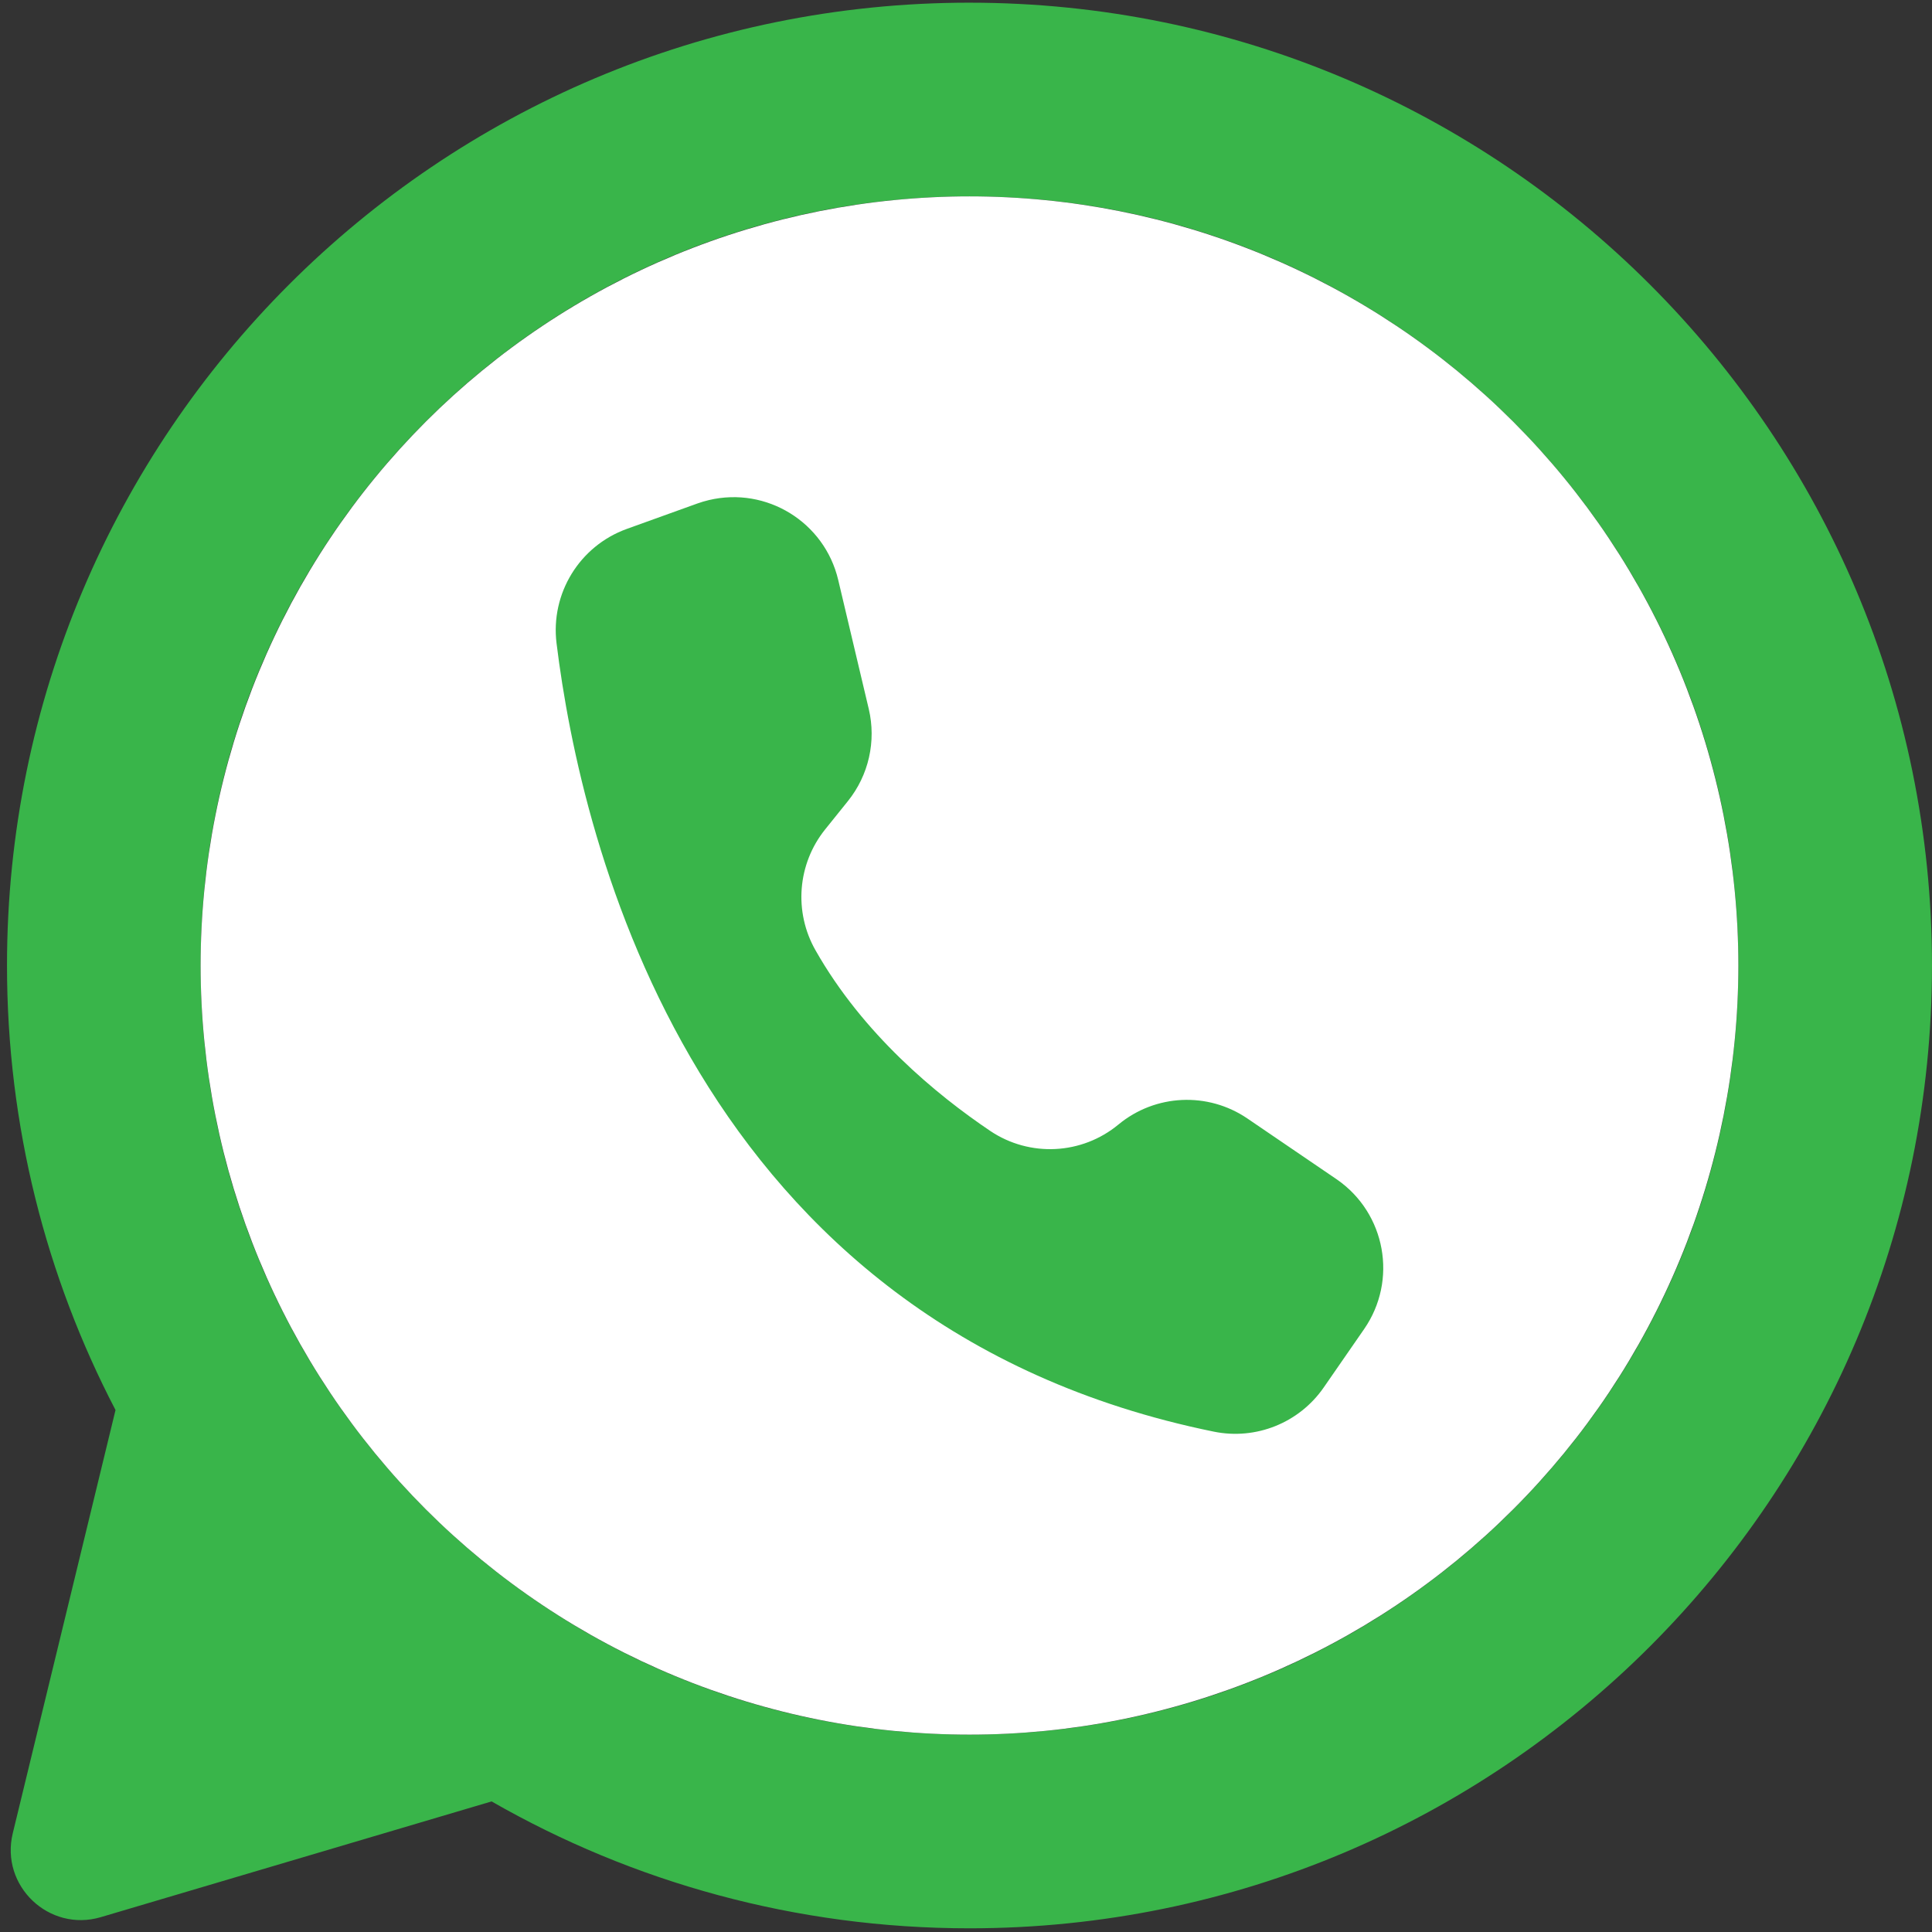 <svg xmlns="http://www.w3.org/2000/svg" xmlns:xlink="http://www.w3.org/1999/xlink" width="1080" zoomAndPan="magnify" viewBox="0 0 810 810" height="1080" preserveAspectRatio="xMidYMid meet" version="1.0"><rect x="0" y="0" width="810" height="810" fill="#333333" stroke="none"/><defs><clipPath id="bd250c7a21"><path d="M 2 1.012 L 810 1.012 L 810 809 L 2 809 Z M 2 1.012 " clip-rule="nonzero"/></clipPath></defs><g clip-path="url(#bd250c7a21)"><path fill="#39b54a" d="M 406.527 1.121 C 183.641 1.086 2.934 181.824 2.934 404.789 C 2.934 472.016 19.359 535.402 48.43 591.16 L 48.43 591.168 L 5.352 768.613 C 0 790.656 20.543 810.207 42.289 803.77 L 206.098 755.254 L 206.105 755.254 C 265.148 789.098 333.543 808.453 406.465 808.453 C 629.328 808.453 809.992 627.73 809.992 404.789 C 809.996 181.875 629.367 1.156 406.527 1.125 Z M 406.461 727.246 C 228.43 727.246 84.113 582.879 84.109 404.789 C 84.109 226.594 228.324 82.328 406.465 82.328 C 584.492 82.328 728.812 226.695 728.816 404.785 C 728.816 582.984 584.602 727.246 406.461 727.246 Z M 406.461 727.246 " fill-opacity="1" fill-rule="nonzero"/></g><path fill="#ffffff" d="M 728.816 404.789 C 728.816 410.066 728.684 415.34 728.426 420.609 C 728.168 425.883 727.781 431.145 727.262 436.395 C 726.746 441.645 726.098 446.883 725.324 452.102 C 724.551 457.324 723.648 462.52 722.621 467.695 C 721.59 472.871 720.438 478.02 719.152 483.141 C 717.871 488.258 716.465 493.344 714.934 498.395 C 713.402 503.441 711.75 508.453 709.973 513.422 C 708.195 518.391 706.297 523.312 704.277 528.188 C 702.258 533.062 700.121 537.887 697.863 542.656 C 695.609 547.426 693.238 552.141 690.75 556.793 C 688.266 561.449 685.664 566.039 682.953 570.566 C 680.242 575.09 677.418 579.547 674.488 583.938 C 671.559 588.324 668.52 592.637 665.379 596.875 C 662.234 601.117 658.992 605.273 655.645 609.355 C 652.297 613.434 648.852 617.43 645.309 621.34 C 641.766 625.25 638.129 629.07 634.398 632.801 C 630.668 636.531 626.852 640.172 622.941 643.715 C 619.031 647.258 615.039 650.703 610.961 654.051 C 606.883 657.398 602.727 660.645 598.488 663.789 C 594.25 666.934 589.938 669.973 585.551 672.902 C 581.164 675.836 576.711 678.656 572.184 681.371 C 567.66 684.082 563.07 686.684 558.418 689.172 C 553.766 691.66 549.055 694.031 544.285 696.289 C 539.516 698.543 534.695 700.684 529.82 702.703 C 524.945 704.723 520.027 706.621 515.059 708.398 C 510.094 710.176 505.086 711.832 500.035 713.363 C 494.988 714.895 489.906 716.301 484.789 717.582 C 479.672 718.867 474.523 720.023 469.352 721.051 C 464.176 722.082 458.98 722.984 453.762 723.758 C 448.543 724.531 443.309 725.176 438.059 725.695 C 432.809 726.211 427.547 726.602 422.281 726.859 C 417.012 727.117 411.738 727.246 406.461 727.246 C 401.188 727.246 395.914 727.117 390.645 726.859 C 385.375 726.602 380.117 726.211 374.867 725.695 C 369.617 725.176 364.383 724.531 359.164 723.758 C 353.945 722.984 348.75 722.082 343.574 721.051 C 338.402 720.023 333.254 718.867 328.137 717.582 C 323.02 716.301 317.938 714.895 312.891 713.363 C 307.84 711.832 302.832 710.176 297.867 708.398 C 292.898 706.621 287.977 704.723 283.105 702.703 C 278.23 700.684 273.41 698.543 268.641 696.289 C 263.871 694.031 259.16 691.66 254.508 689.172 C 249.855 686.684 245.266 684.082 240.742 681.371 C 236.215 678.656 231.762 675.836 227.375 672.902 C 222.988 669.973 218.676 666.934 214.438 663.789 C 210.199 660.645 206.043 657.398 201.965 654.051 C 197.887 650.703 193.895 647.258 189.984 643.715 C 186.074 640.172 182.254 636.531 178.523 632.801 C 174.797 629.07 171.16 625.25 167.617 621.34 C 164.074 617.43 160.629 613.434 157.281 609.355 C 153.934 605.273 150.691 601.117 147.547 596.875 C 144.406 592.637 141.367 588.324 138.438 583.938 C 135.504 579.547 132.684 575.09 129.973 570.566 C 127.262 566.039 124.66 561.449 122.172 556.793 C 119.688 552.141 117.316 547.426 115.059 542.656 C 112.805 537.887 110.668 533.062 108.648 528.188 C 106.629 523.312 104.73 518.391 102.953 513.422 C 101.176 508.453 99.523 503.441 97.992 498.395 C 96.461 493.344 95.055 488.258 93.77 483.141 C 92.488 478.02 91.332 472.871 90.305 467.695 C 89.273 462.52 88.375 457.324 87.598 452.102 C 86.824 446.883 86.18 441.645 85.664 436.395 C 85.145 431.145 84.758 425.883 84.5 420.609 C 84.238 415.34 84.109 410.066 84.109 404.789 C 84.109 399.512 84.238 394.238 84.5 388.965 C 84.758 383.695 85.145 378.434 85.664 373.18 C 86.18 367.93 86.824 362.695 87.598 357.473 C 88.375 352.254 89.273 347.055 90.305 341.879 C 91.332 336.703 92.488 331.555 93.77 326.438 C 95.055 321.316 96.461 316.234 97.992 311.184 C 99.523 306.133 101.176 301.125 102.953 296.156 C 104.73 291.188 106.629 286.262 108.648 281.387 C 110.668 276.512 112.805 271.688 115.059 266.918 C 117.316 262.148 119.688 257.438 122.172 252.781 C 124.66 248.129 127.262 243.539 129.973 239.012 C 132.684 234.484 135.504 230.027 138.438 225.641 C 141.367 221.25 144.406 216.938 147.547 212.699 C 150.691 208.461 153.934 204.301 157.281 200.223 C 160.629 196.141 164.074 192.148 167.617 188.238 C 171.16 184.328 174.797 180.508 178.523 176.773 C 182.254 173.043 186.074 169.406 189.984 165.859 C 193.895 162.316 197.887 158.871 201.965 155.523 C 206.043 152.176 210.199 148.93 214.438 145.785 C 218.676 142.641 222.988 139.605 227.375 136.672 C 231.762 133.742 236.215 130.918 240.742 128.207 C 245.266 125.492 249.855 122.891 254.508 120.402 C 259.16 117.918 263.871 115.543 268.641 113.289 C 273.41 111.031 278.23 108.895 283.105 106.875 C 287.977 104.855 292.898 102.957 297.867 101.18 C 302.832 99.398 307.84 97.746 312.891 96.215 C 317.938 94.684 323.02 93.273 328.137 91.992 C 333.254 90.711 338.402 89.555 343.574 88.523 C 348.75 87.496 353.945 86.594 359.164 85.82 C 364.383 85.043 369.617 84.398 374.867 83.883 C 380.117 83.363 385.375 82.977 390.645 82.719 C 395.914 82.457 401.188 82.328 406.461 82.328 C 411.738 82.328 417.012 82.457 422.281 82.719 C 427.547 82.977 432.809 83.363 438.059 83.883 C 443.309 84.398 448.543 85.043 453.762 85.82 C 458.98 86.594 464.176 87.496 469.352 88.523 C 474.523 89.555 479.672 90.711 484.789 91.992 C 489.906 93.273 494.988 94.684 500.035 96.215 C 505.086 97.746 510.094 99.398 515.059 101.18 C 520.027 102.957 524.945 104.855 529.82 106.875 C 534.695 108.895 539.516 111.031 544.285 113.289 C 549.055 115.543 553.766 117.918 558.418 120.402 C 563.07 122.891 567.66 125.492 572.184 128.207 C 576.711 130.918 581.164 133.742 585.551 136.672 C 589.938 139.605 594.25 142.641 598.488 145.785 C 602.727 148.93 606.883 152.176 610.961 155.523 C 615.039 158.871 619.031 162.316 622.941 165.859 C 626.852 169.406 630.668 173.043 634.398 176.773 C 638.129 180.508 641.766 184.328 645.309 188.238 C 648.852 192.148 652.297 196.141 655.645 200.223 C 658.992 204.301 662.234 208.461 665.379 212.699 C 668.52 216.938 671.559 221.25 674.488 225.641 C 677.418 230.027 680.242 234.484 682.953 239.012 C 685.664 243.539 688.266 248.129 690.75 252.781 C 693.238 257.438 695.609 262.148 697.863 266.918 C 700.121 271.688 702.258 276.512 704.277 281.387 C 706.297 286.262 708.195 291.188 709.973 296.156 C 711.75 301.125 713.402 306.133 714.934 311.184 C 716.465 316.234 717.871 321.316 719.152 326.438 C 720.438 331.555 721.59 336.703 722.621 341.879 C 723.648 347.055 724.551 352.254 725.324 357.473 C 726.098 362.695 726.746 367.93 727.262 373.18 C 727.781 378.434 728.168 383.695 728.426 388.965 C 728.684 394.238 728.816 399.512 728.816 404.789 Z M 728.816 404.789 " fill-opacity="1" fill-rule="nonzero"/><path fill="#39b54a" d="M 364.23 297.219 L 351.422 243.133 C 345.688 218.914 321.41 203.926 297.199 209.664 C 295.547 210.055 293.918 210.539 292.32 211.113 L 262.789 221.75 C 242.969 228.898 230.742 248.824 233.34 269.738 C 243.633 353.391 291.008 555.758 508.887 600.223 C 526.566 603.832 544.695 596.551 554.969 581.715 L 571.918 557.219 C 586.082 536.75 580.98 508.676 560.52 494.508 C 560.422 494.441 560.328 494.375 560.23 494.309 L 522.98 468.938 C 506.41 457.652 484.383 458.676 468.93 471.445 C 453.59 484.156 431.719 485.258 415.176 474.156 C 392.516 458.883 361.844 433.559 341.926 398.449 C 332.734 382.34 334.316 362.246 345.914 347.773 L 355.496 335.855 C 364.211 325.016 367.434 310.754 364.23 297.219 Z M 364.23 297.219 " fill-opacity="1" fill-rule="nonzero"/></svg>